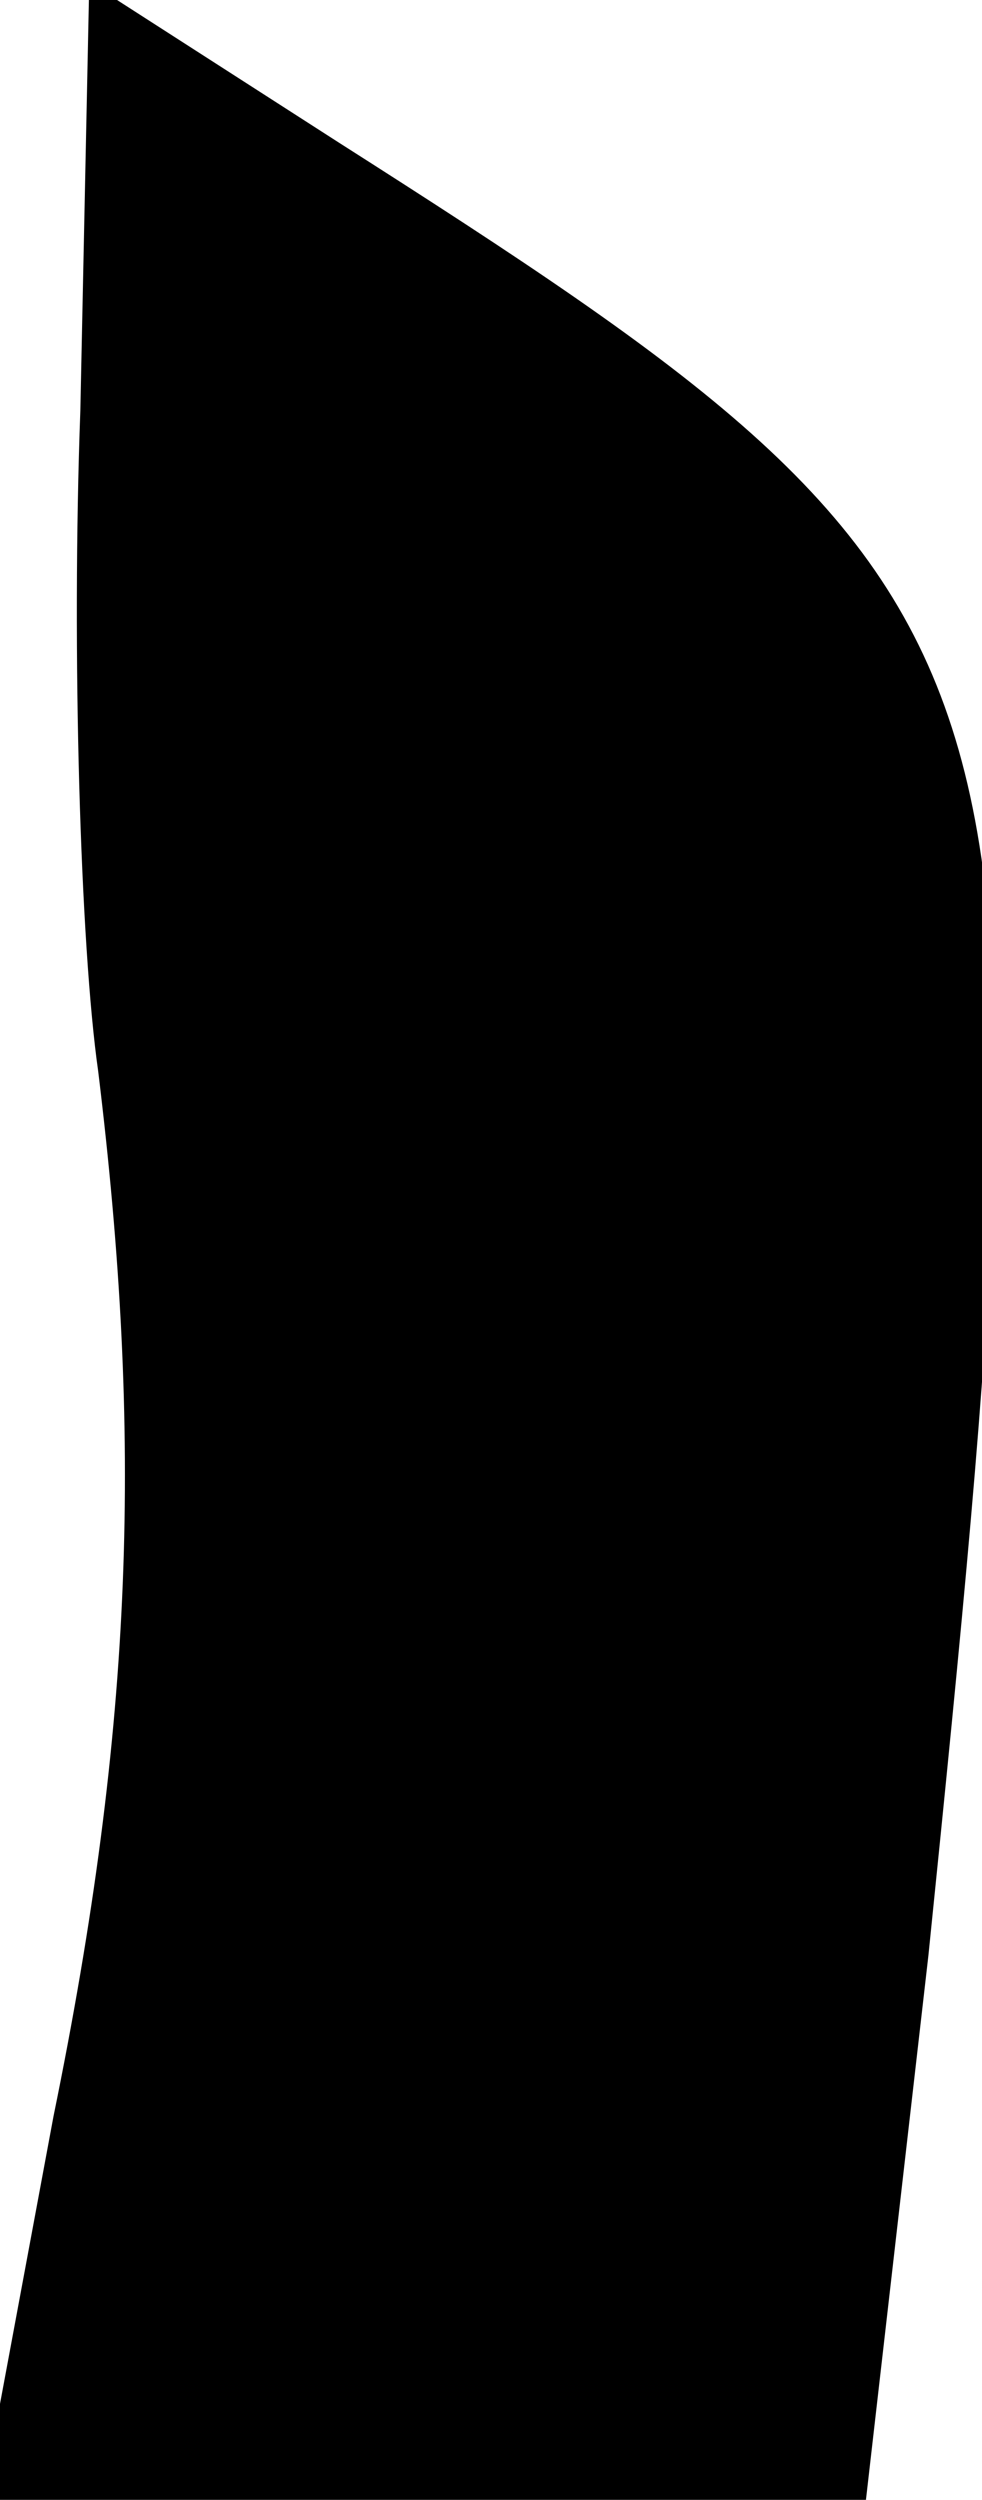 <?xml version="1.0" standalone="no"?>
<!DOCTYPE svg PUBLIC "-//W3C//DTD SVG 20010904//EN"
 "http://www.w3.org/TR/2001/REC-SVG-20010904/DTD/svg10.dtd">
<svg version="1.0" xmlns="http://www.w3.org/2000/svg"
 width="11pt" height="28pt" viewBox="0 0 11 28"
 preserveAspectRatio="xMidYMid meet">
<g transform="translate(0,28) scale(0.1,-0.1)"
fill="#000000" stroke="none">
<path fill="#000000" stroke="none" d="M9 234 c-1 -27 0 -60 2 -74 5 -41 4
-73 -5 -117 l-8 -43 50 0 49 0 7 61 c15 147 14 152 -66 203 l-28 18 -1 -48z"/>
</g>
</svg>
